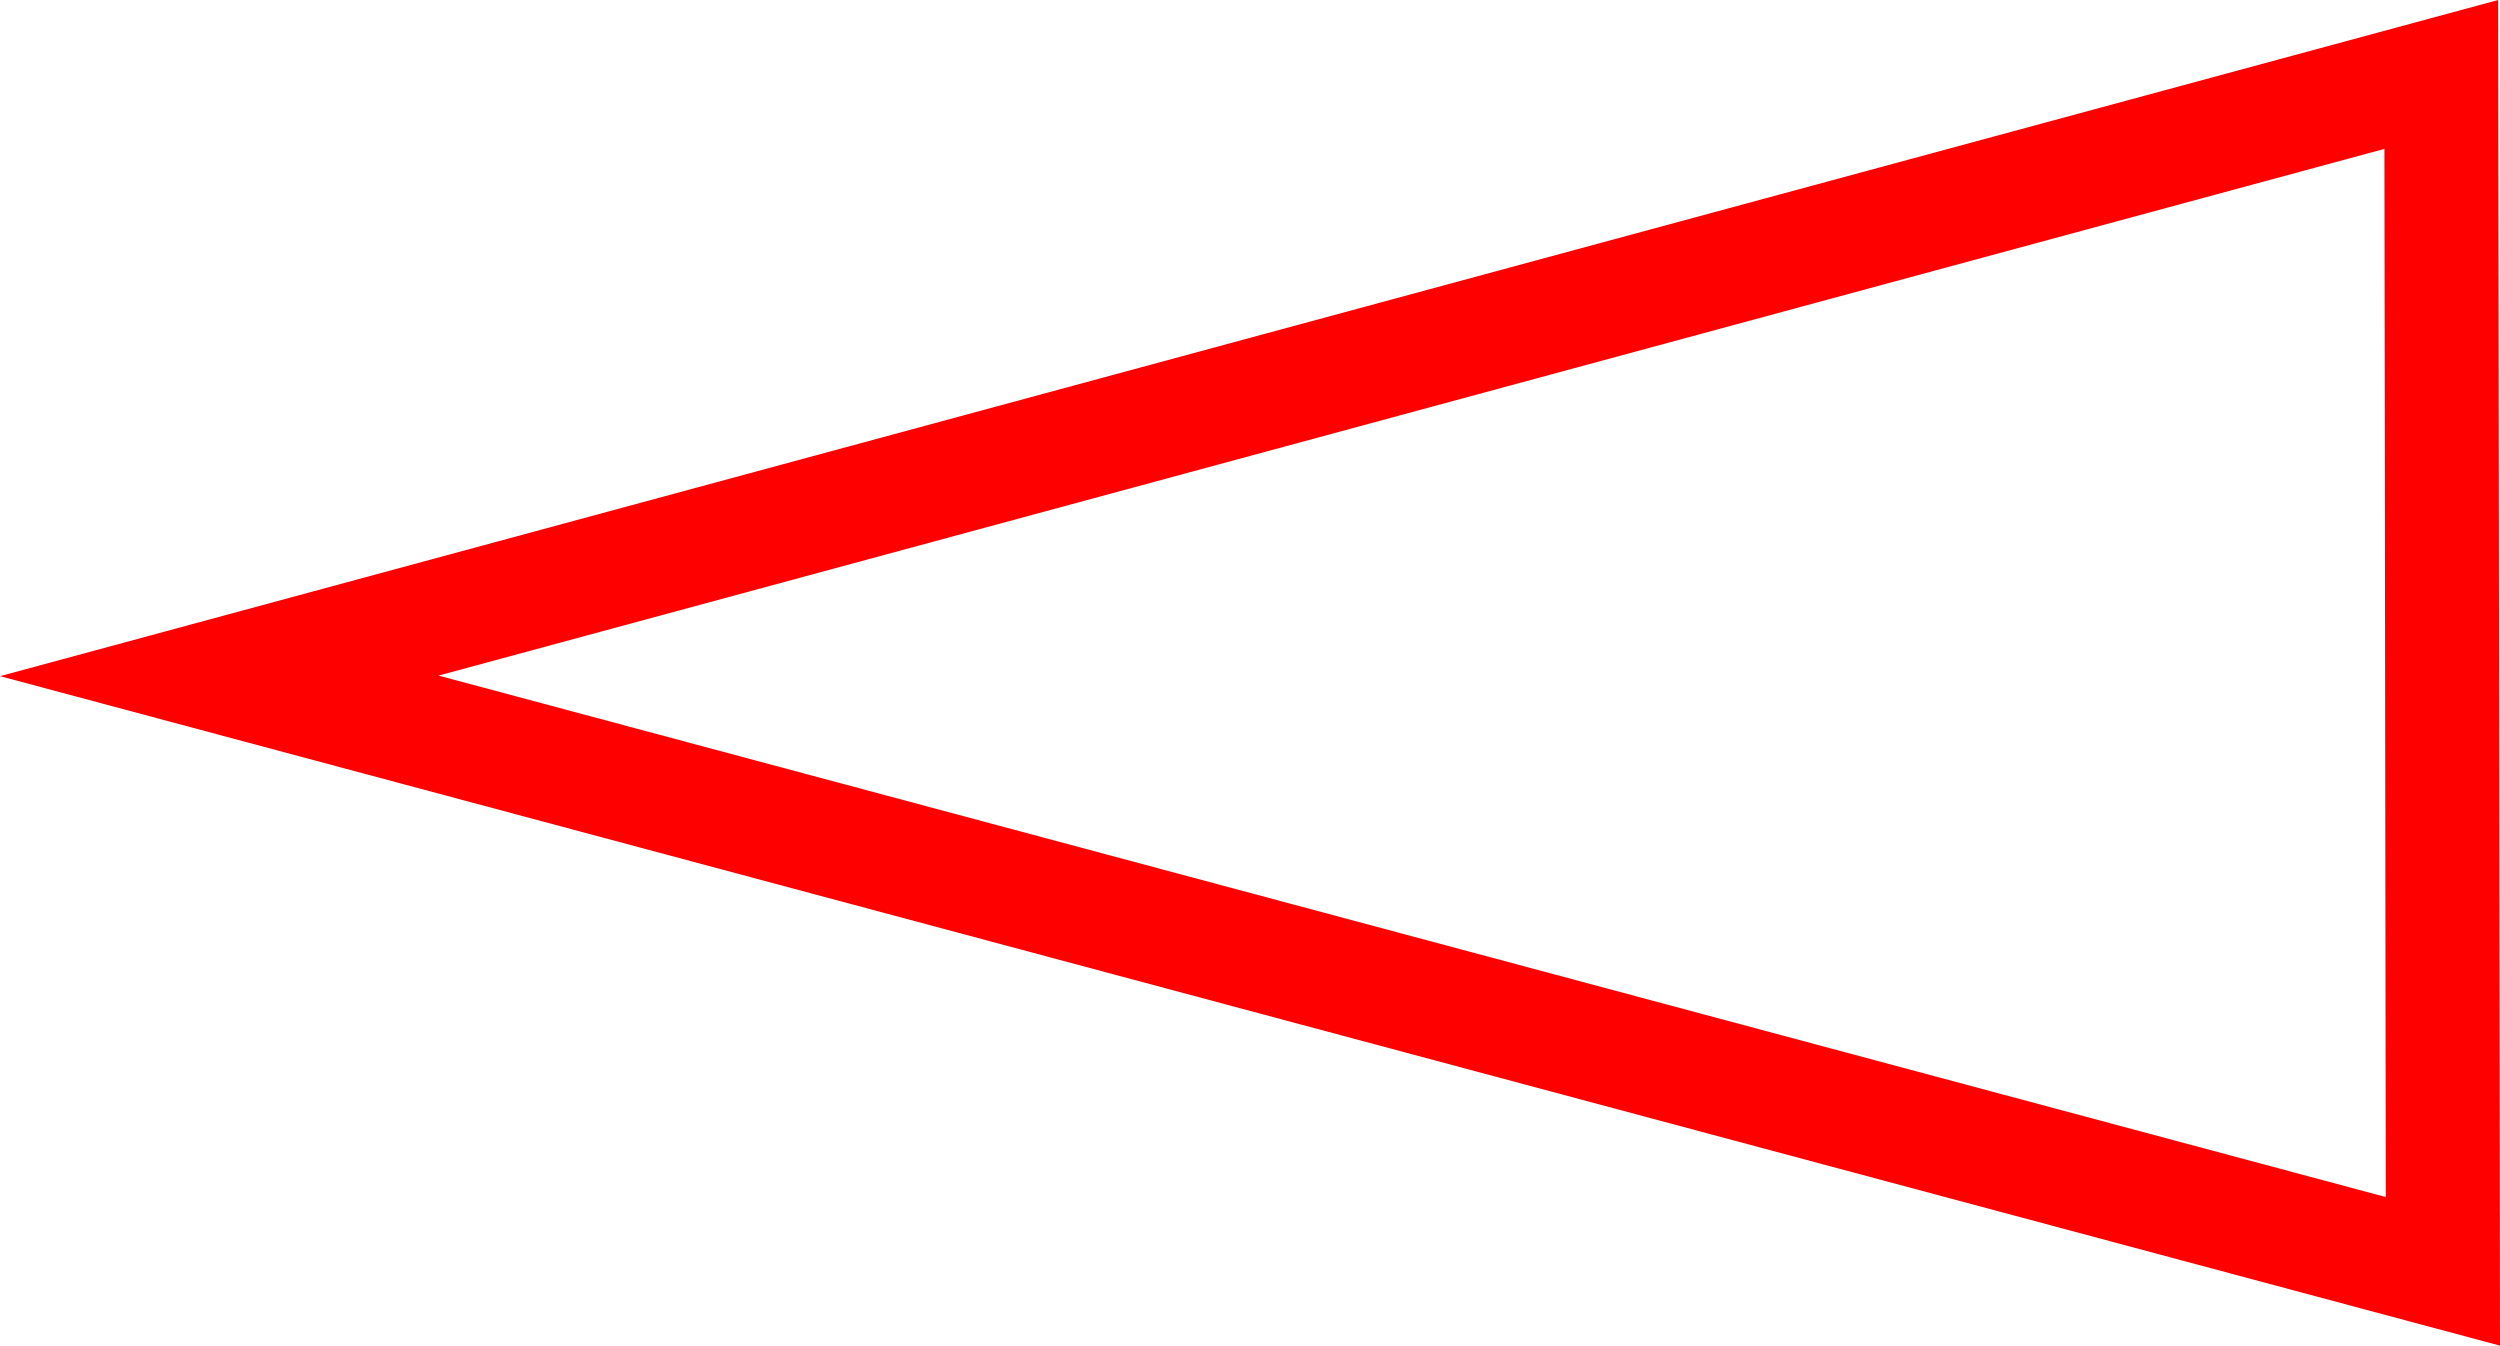 <svg xmlns="http://www.w3.org/2000/svg" width="43.862" height="23.609" viewBox="0 0 43.862 23.609">
  <path id="_020073" data-name="020073" d="M2463.984,443.666l-43.83,11.863,43.862,11.746Zm-36.137,11.853,34.141-9.241.024,18.39Z" transform="translate(-2420.154 -443.666)" fill="red"/>
</svg>
